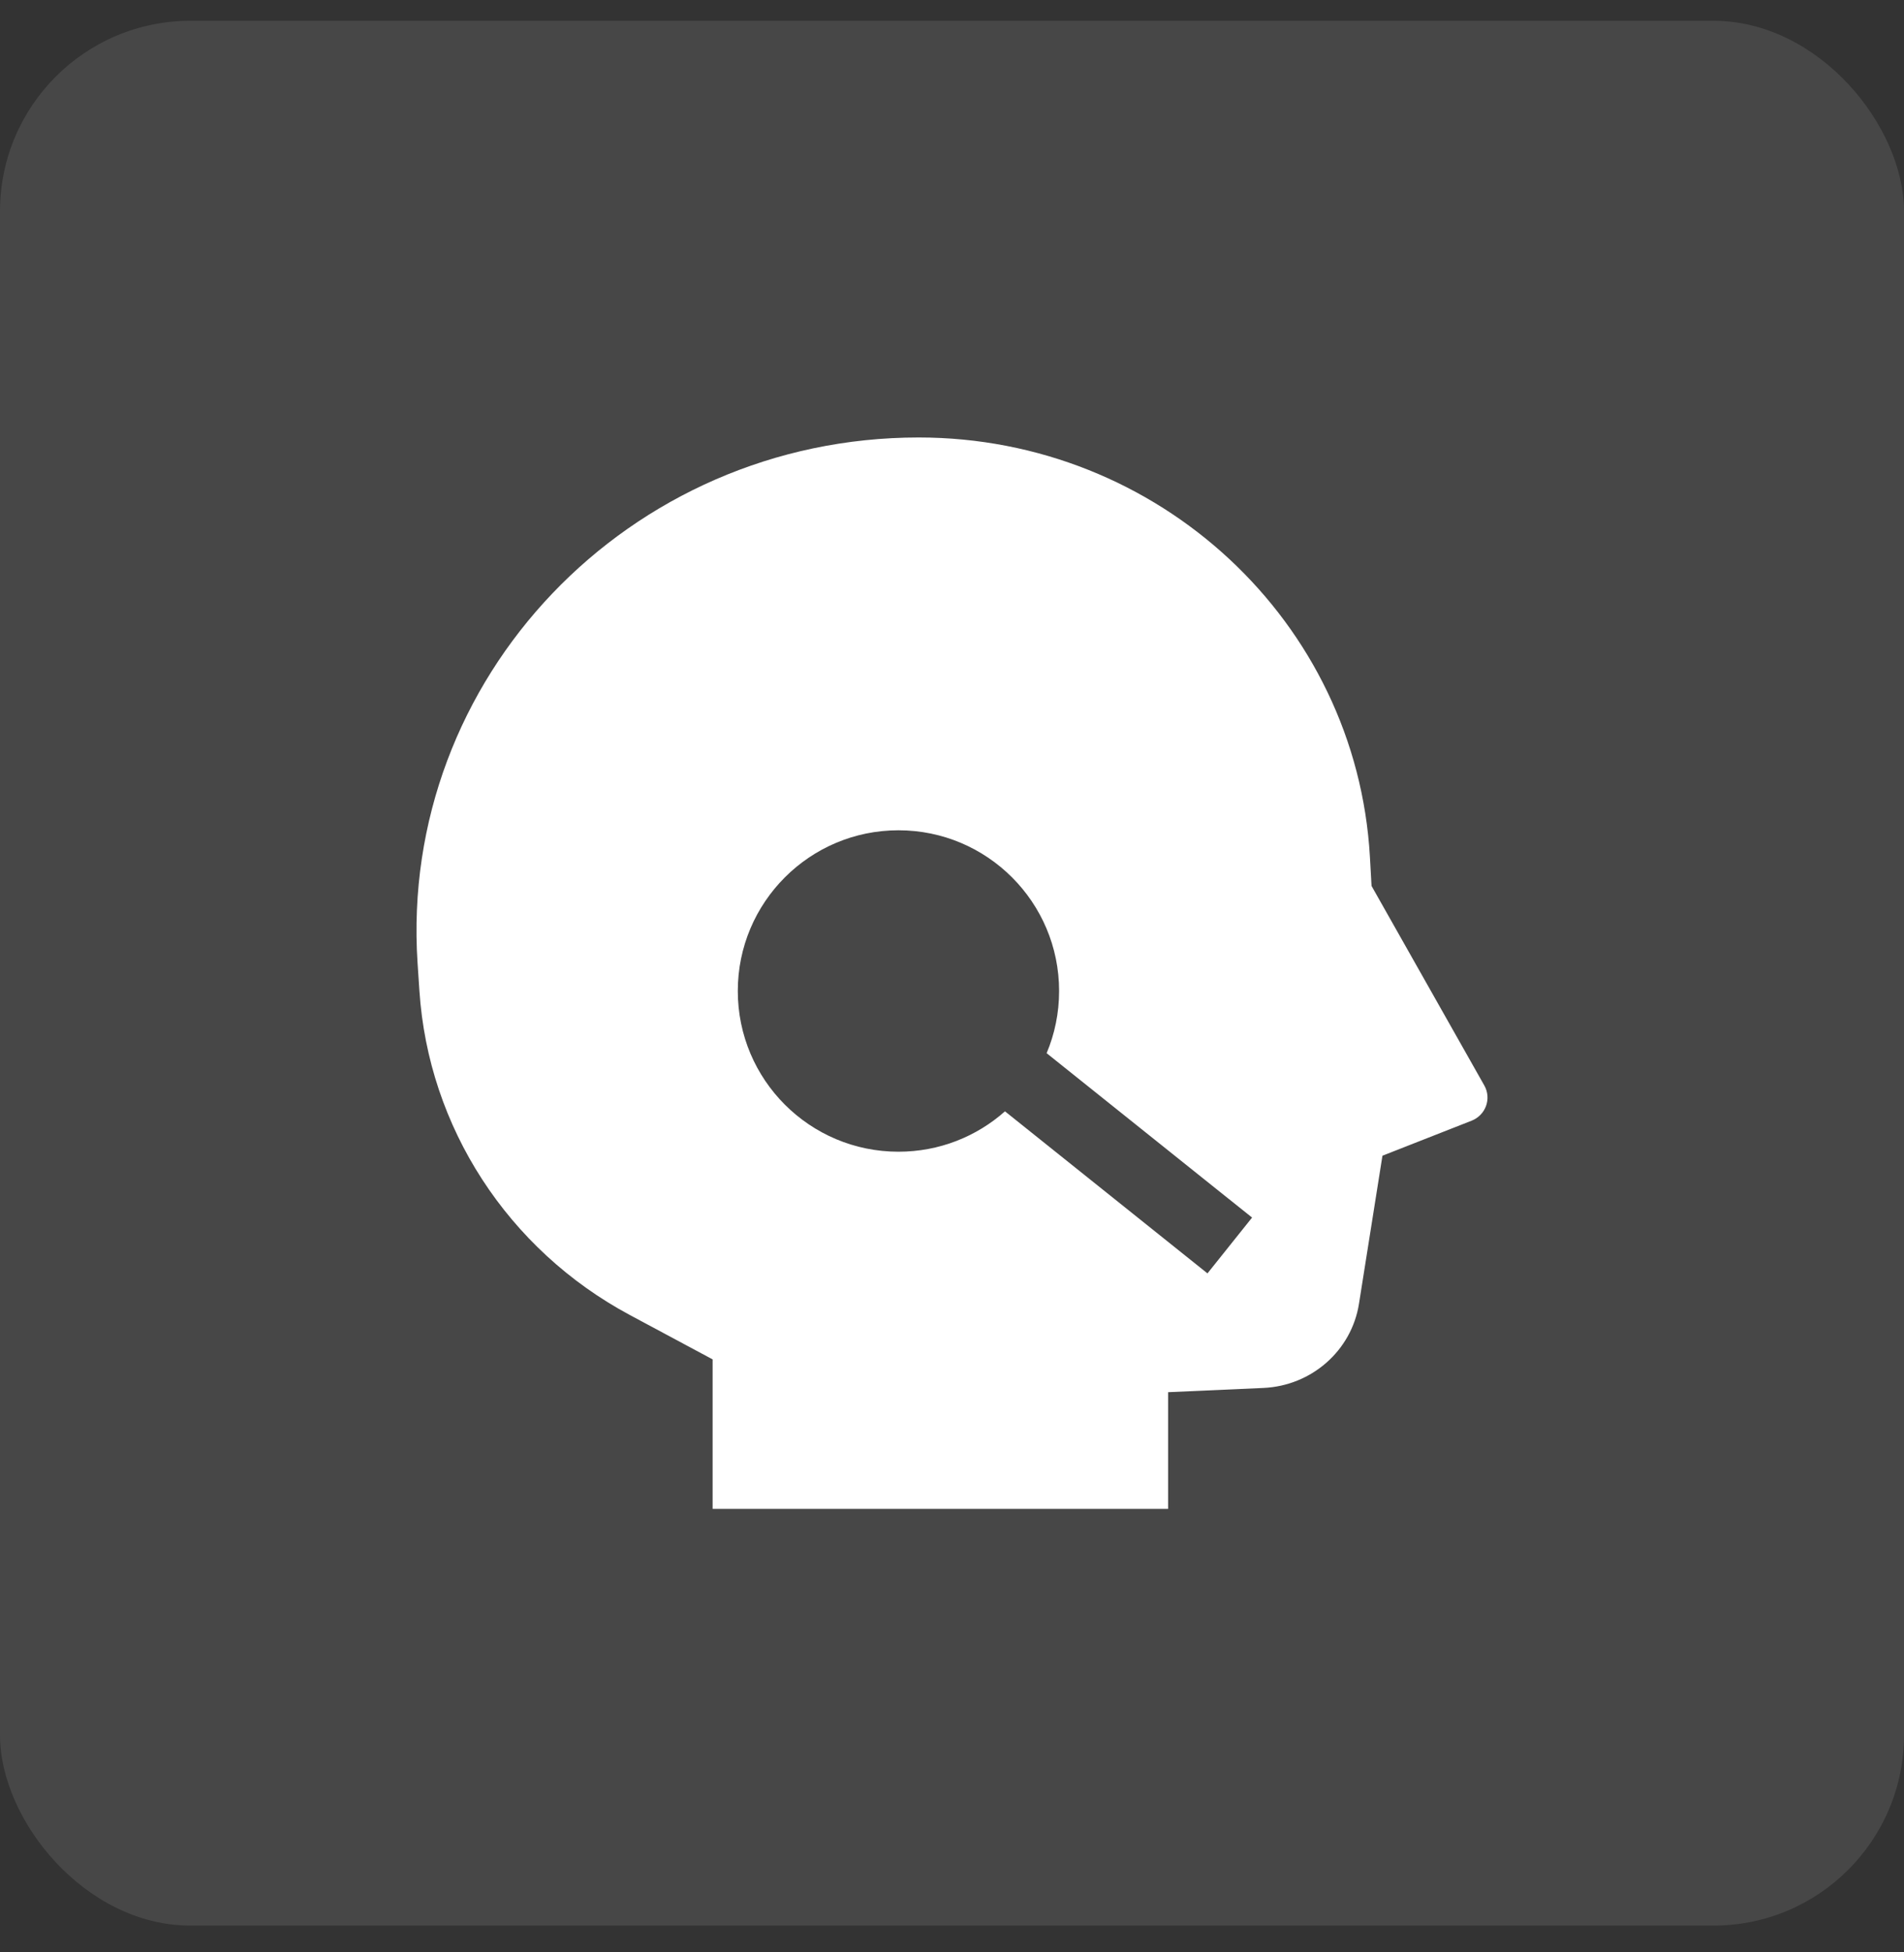 <svg width="40" height="41" viewBox="0 0 40 41" fill="none" xmlns="http://www.w3.org/2000/svg">
<rect x="0" y="0" width="40" height="41" fill="#333333" stroke="none"/>
<rect y="0.437" width="40" height="40" rx="4" fill="white" fill-opacity="0.1"/>
<path fill-rule="evenodd" clip-rule="evenodd" d="M28.814 18.605L31.183 22.795C31.339 23.071 31.213 23.418 30.915 23.535L29.043 24.27L28.55 27.379C28.394 28.363 27.554 29.102 26.541 29.147L24.54 29.236V31.686H14.971V28.547L13.233 27.616C10.668 26.241 8.999 23.67 8.811 20.805L8.772 20.221C8.38 14.245 13.206 9.187 19.3 9.187C24.339 9.187 28.5 13.055 28.78 17.999L28.814 18.605ZM21.988 22.117C22.157 21.715 22.25 21.274 22.25 20.811C22.25 18.948 20.739 17.436 18.875 17.436C17.011 17.436 15.5 18.948 15.5 20.811C15.5 22.675 17.011 24.186 18.875 24.186C19.734 24.186 20.518 23.866 21.113 23.338L25.367 26.741L26.304 25.569L21.988 22.117Z" fill="white"/>
</svg>
